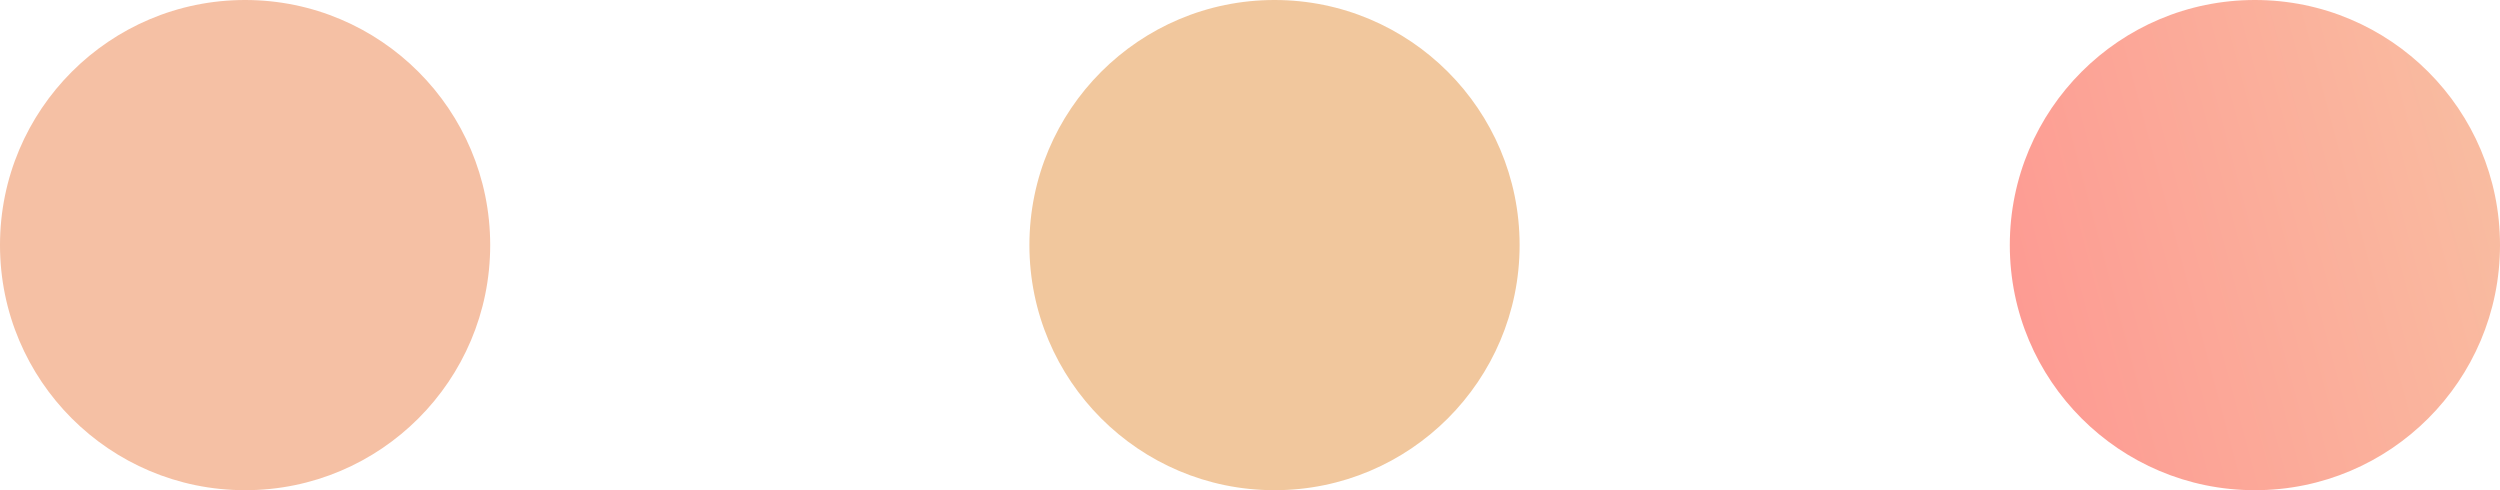 <svg id="catdots" xmlns="http://www.w3.org/2000/svg" xmlns:xlink="http://www.w3.org/1999/xlink" width="51" height="10" viewBox="0 0 51 10">
  <defs>
    <style>
      .cls-1 {
        fill: #f5c0a4;
      }

      .cls-2 {
        fill: #f1c79d;
      }

      .cls-3 {
        fill: url(#linear-gradient);
      }
    </style>
    <linearGradient id="linear-gradient" x1="1.533" y1="0.5" x2="-0.333" y2="1" gradientUnits="objectBoundingBox">
      <stop offset="0" stop-color="#f7cca7"/>
      <stop offset="1" stop-color="#ff8d8d"/>
    </linearGradient>
  </defs>
  <circle id="Ellipse_9" data-name="Ellipse 9" class="cls-1" cx="5" cy="5" r="5"/>
  <circle id="Ellipse_10" data-name="Ellipse 10" class="cls-2" cx="5" cy="5" r="5" transform="translate(21)"/>
  <circle id="Ellipse_11" data-name="Ellipse 11" class="cls-3" cx="5" cy="5" r="5" transform="translate(41)"/>
</svg>
